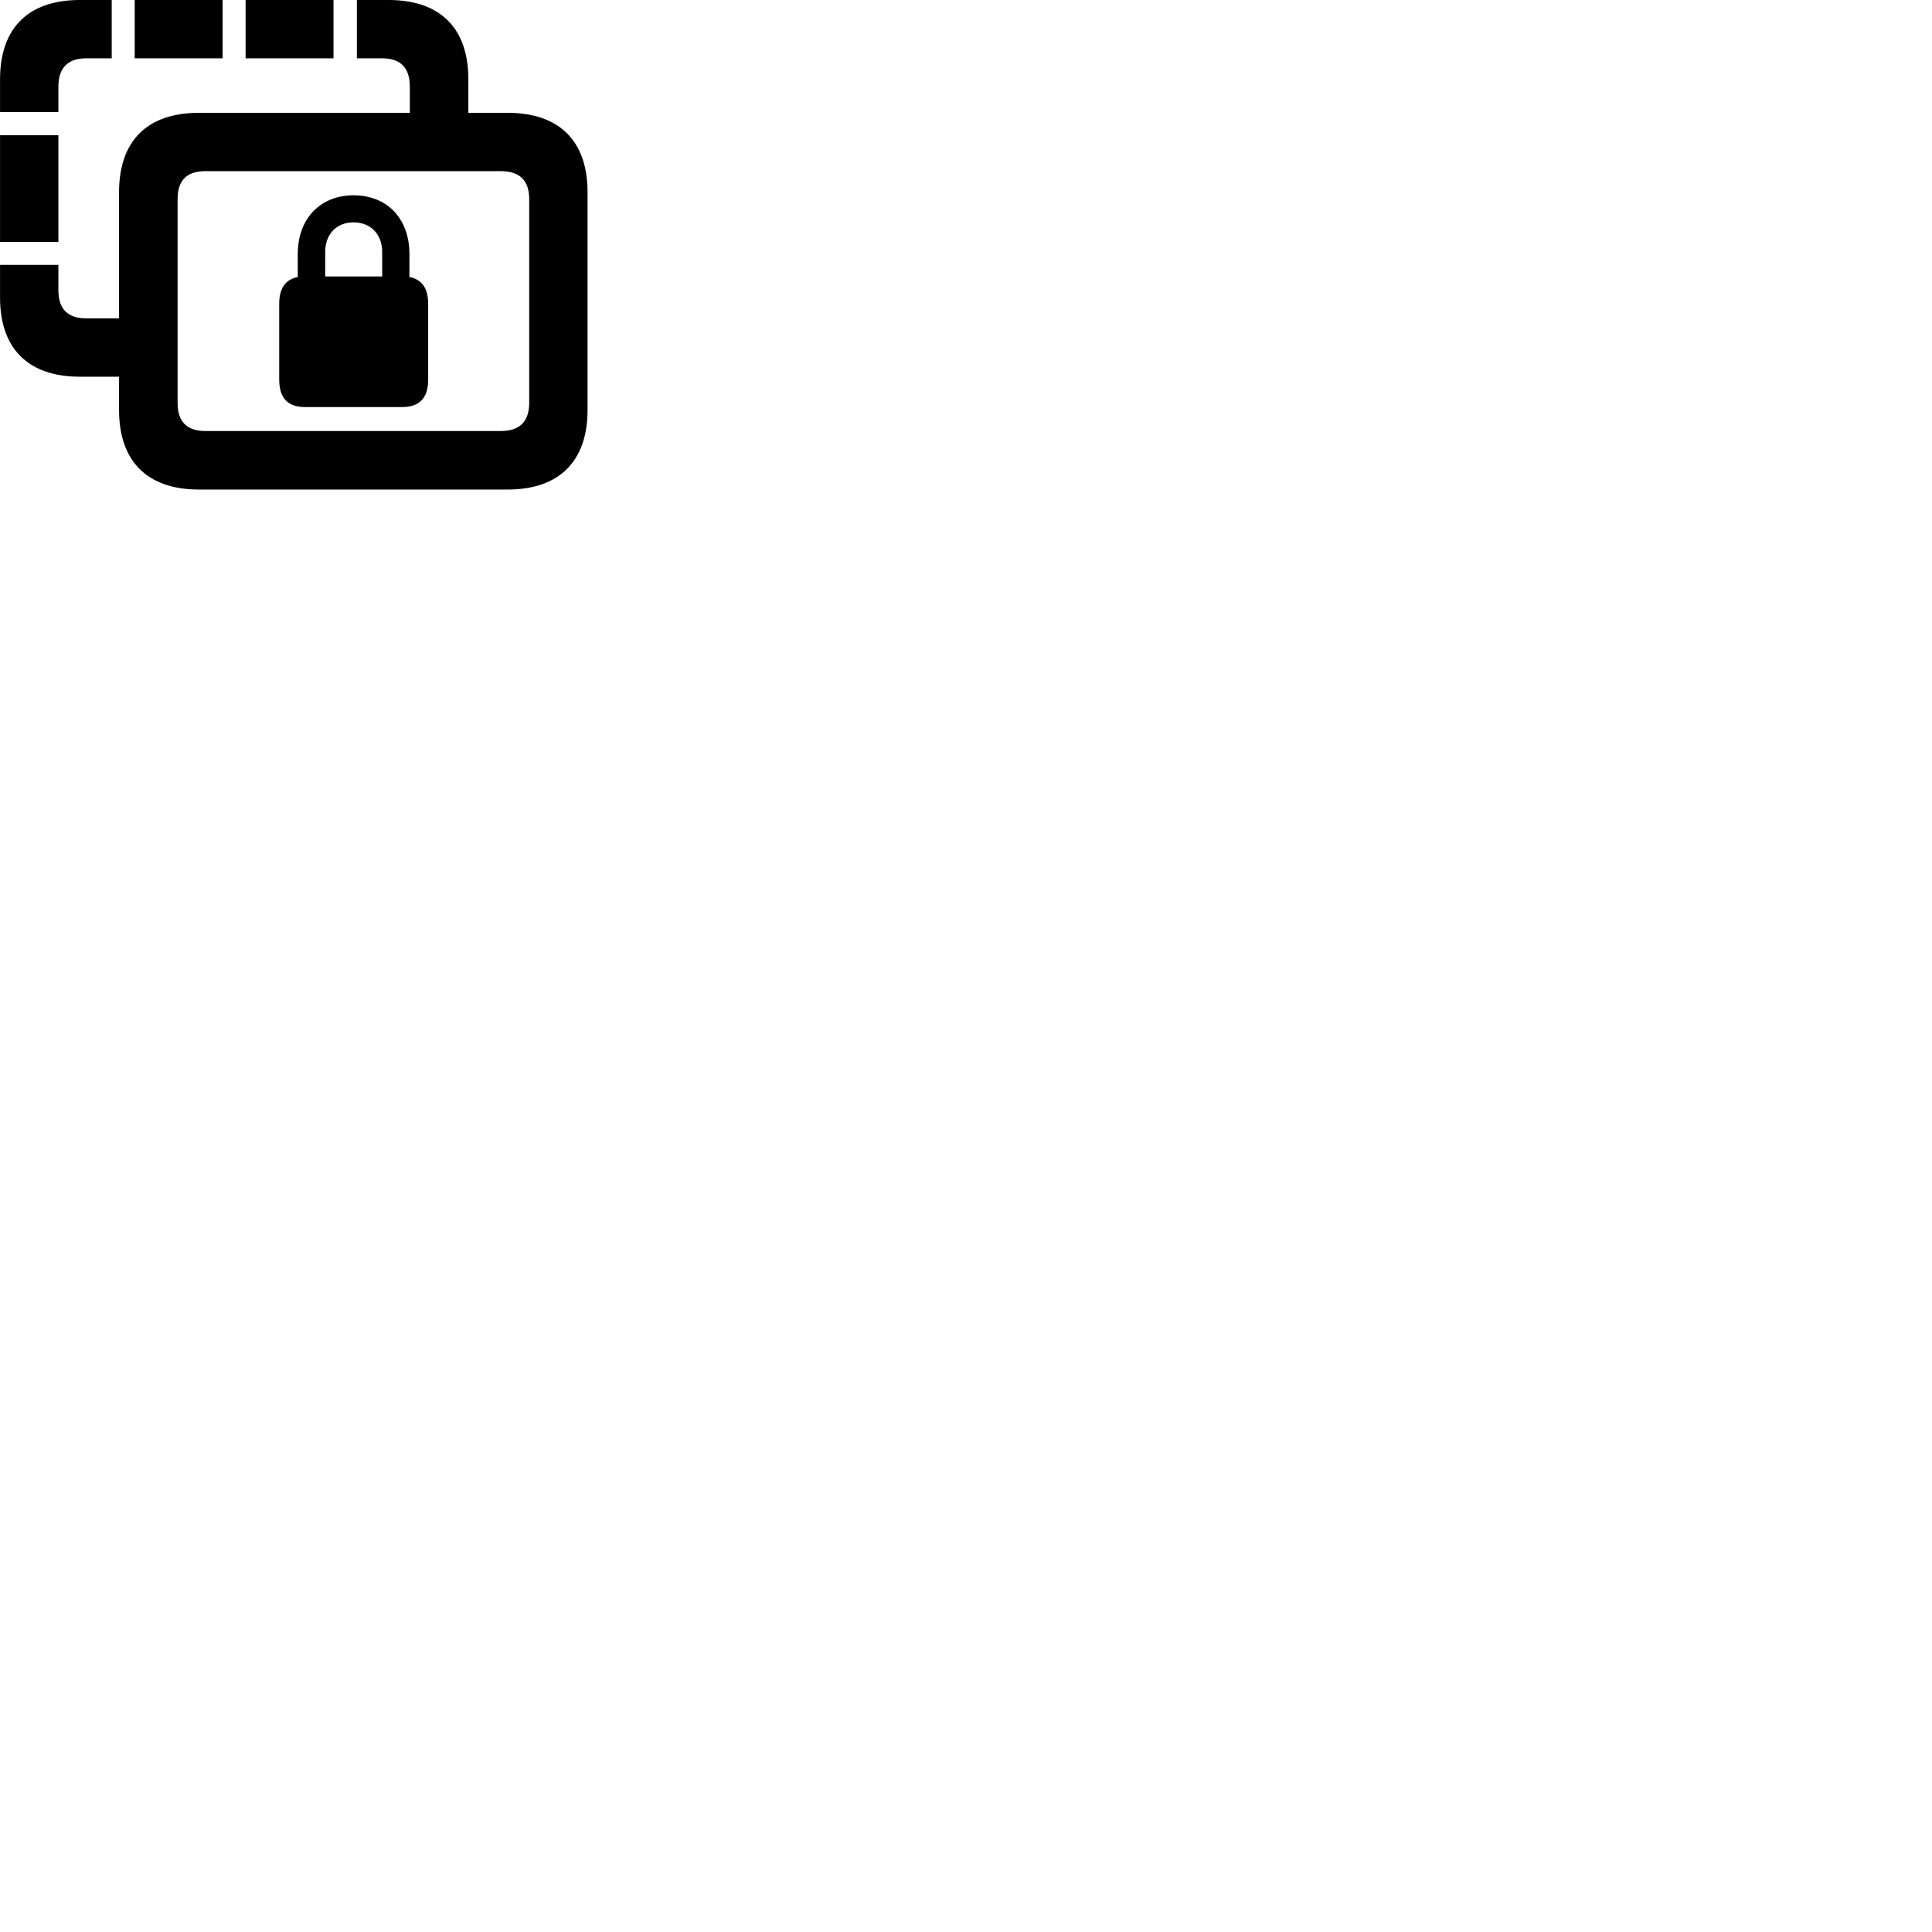 
        <svg xmlns="http://www.w3.org/2000/svg" viewBox="0 0 100 100">
            <path d="M0.002 5.799H3.022V4.489C3.022 3.489 3.532 3.019 4.462 3.019H5.782V-0.001H4.142C1.462 -0.001 0.002 1.449 0.002 4.109ZM10.302 25.339H26.272C28.942 25.339 30.412 23.879 30.412 21.219V9.949C30.412 7.289 28.942 5.839 26.272 5.839H24.242V4.109C24.242 1.449 22.782 -0.001 20.102 -0.001H18.472V3.019H19.772C20.722 3.019 21.212 3.489 21.212 4.489V5.839H10.302C7.622 5.839 6.162 7.289 6.162 9.949V16.479H4.462C3.532 16.479 3.022 16.019 3.022 15.019V13.709H0.002V15.399C0.002 18.049 1.462 19.499 4.142 19.499H6.162V21.219C6.162 23.879 7.622 25.339 10.302 25.339ZM12.712 3.019H17.262V-0.001H12.712ZM6.972 3.019H11.522V-0.001H6.972ZM0.002 12.519H3.022V6.999H0.002ZM10.632 22.309C9.682 22.309 9.192 21.839 9.192 20.849V10.309C9.192 9.319 9.682 8.859 10.632 8.859H25.932C26.872 8.859 27.392 9.319 27.392 10.309V20.849C27.392 21.839 26.872 22.309 25.932 22.309ZM15.782 21.069H20.812C21.702 21.069 22.162 20.609 22.162 19.649V15.719C22.162 14.919 21.832 14.459 21.192 14.339V13.149C21.192 11.319 20.042 10.109 18.302 10.109C16.572 10.109 15.412 11.319 15.412 13.149V14.339C14.782 14.459 14.452 14.919 14.452 15.719V19.649C14.452 20.609 14.902 21.069 15.782 21.069ZM16.832 13.039C16.832 12.129 17.412 11.509 18.302 11.509C19.182 11.509 19.782 12.129 19.782 13.039V14.309H16.832Z" />
        </svg>
    
